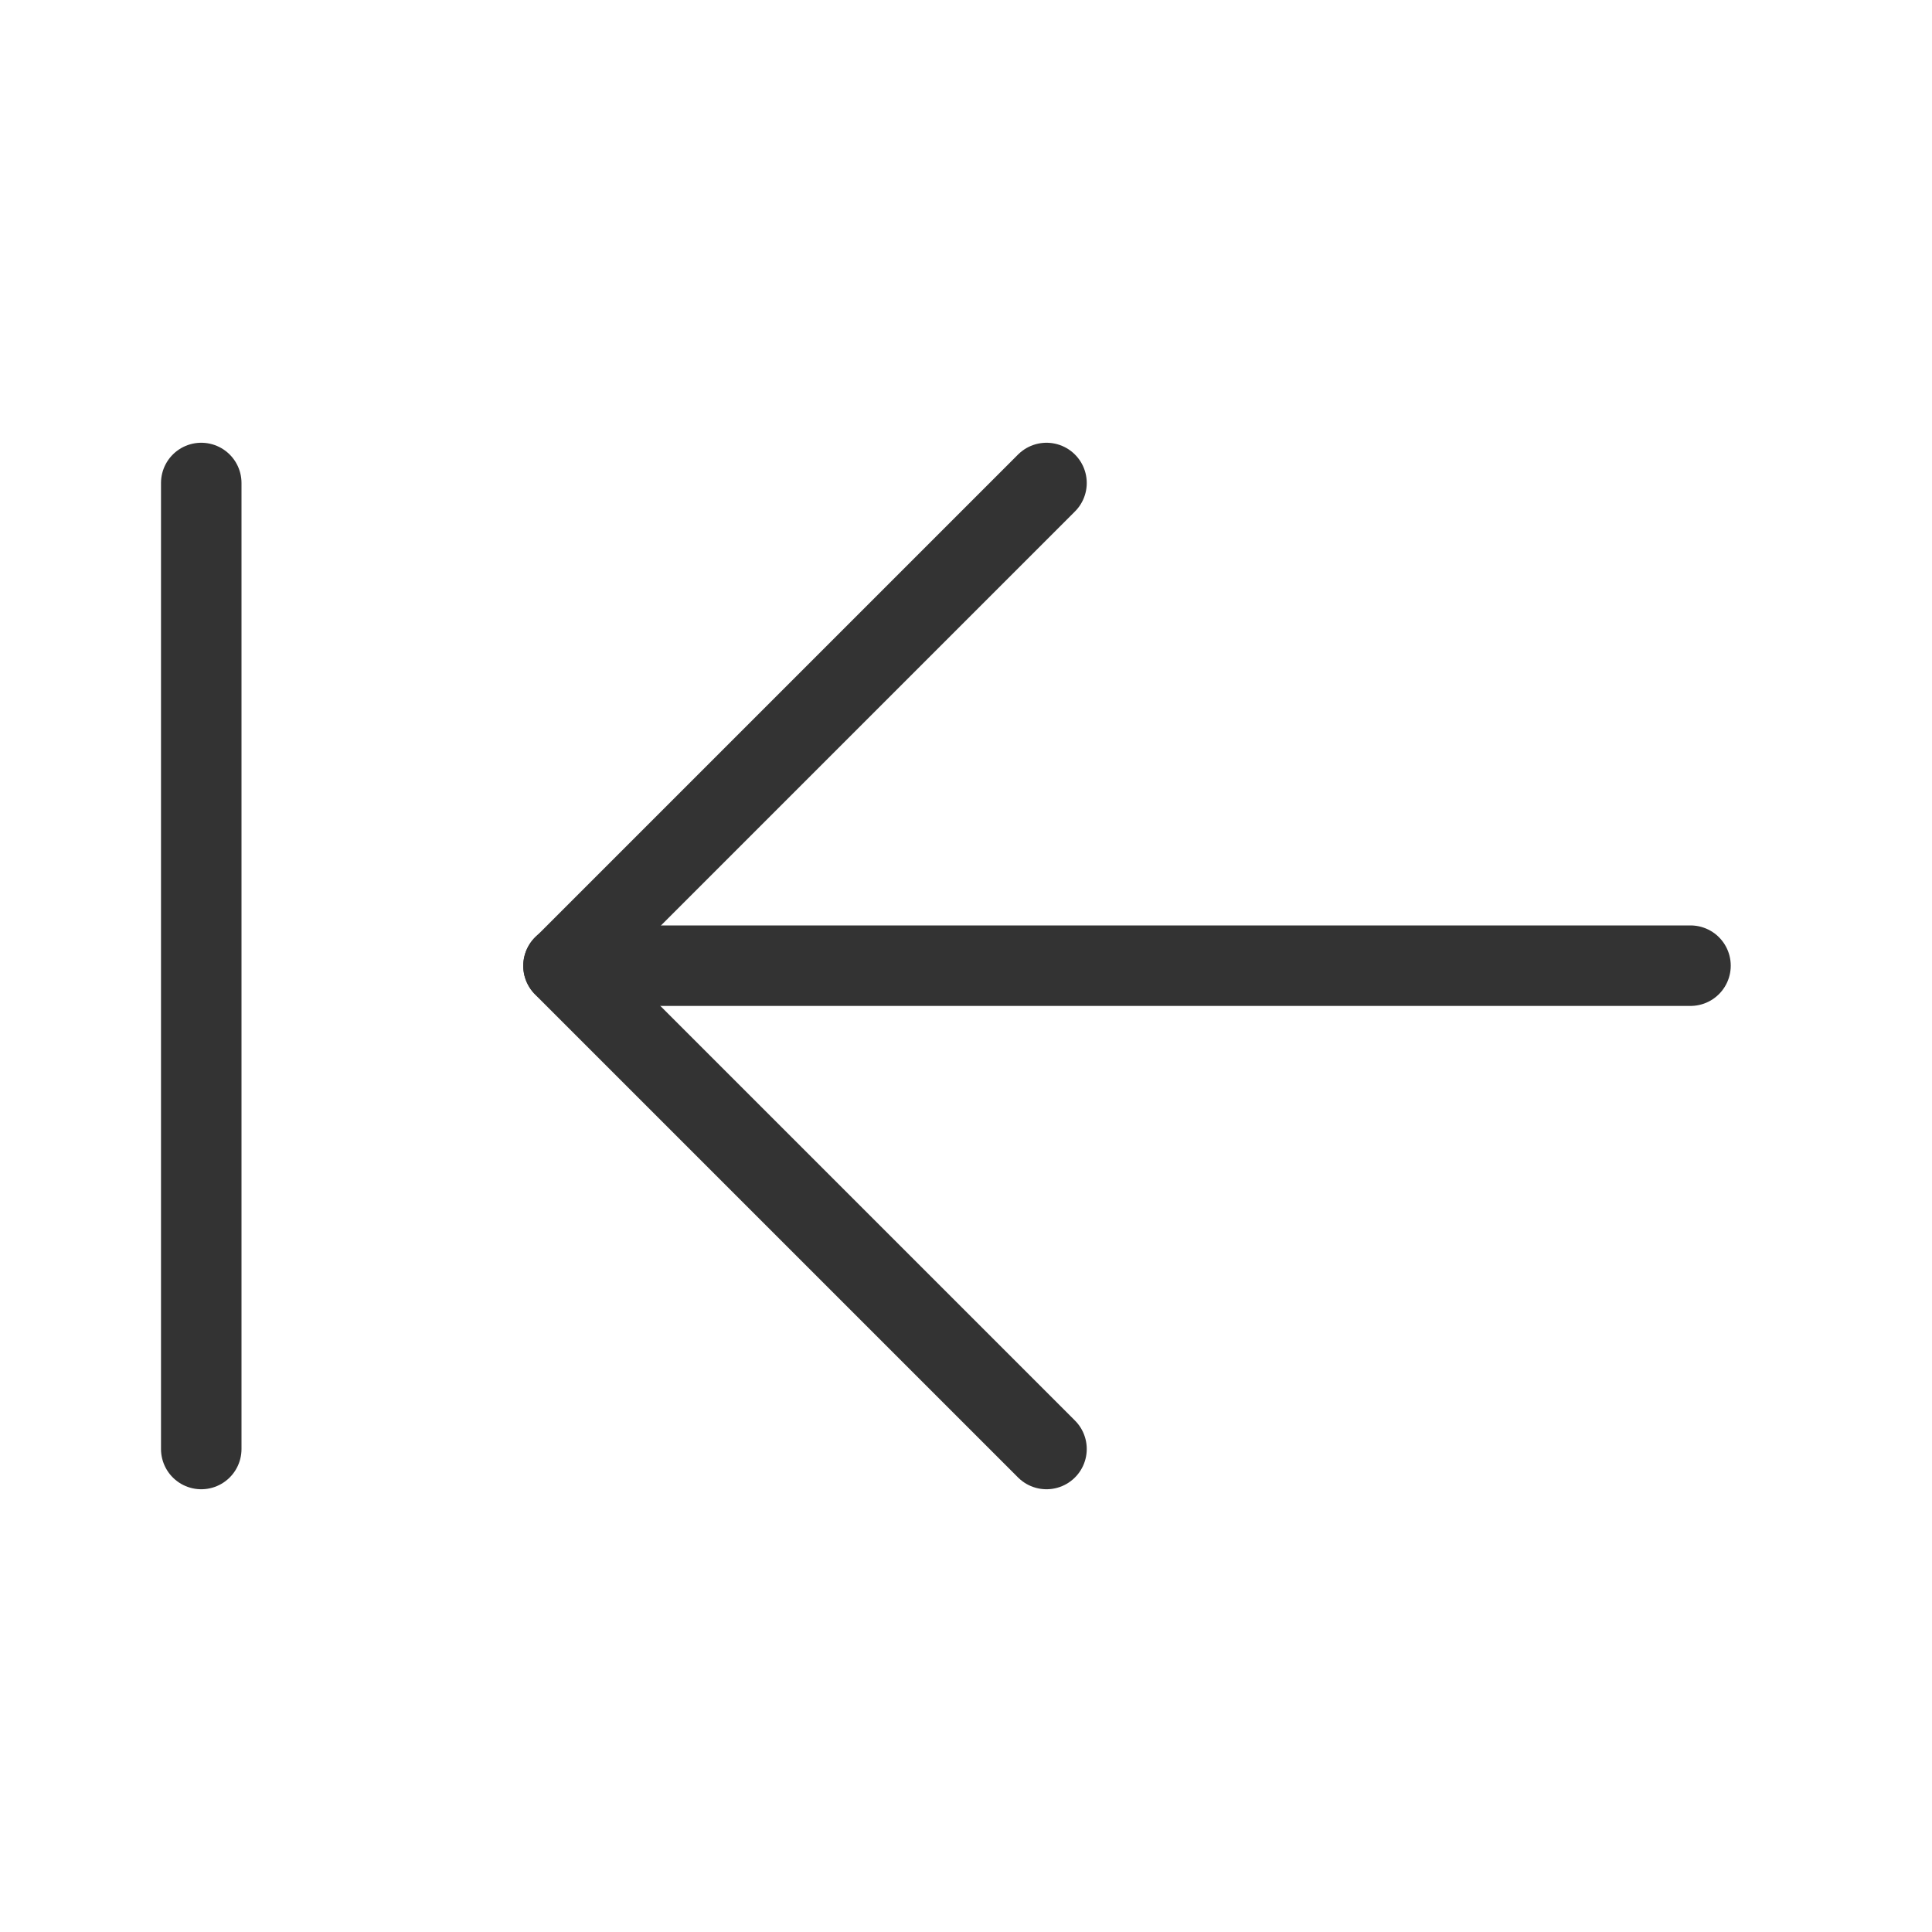 <?xml version="1.0" encoding="UTF-8"?><svg width="24" height="24" viewBox="0 0 48 48" fill="none" xmlns="http://www.w3.org/2000/svg"><path d="M14 23.992H42" stroke="#333" stroke-width="2" stroke-linecap="round" stroke-linejoin="round"/><path d="M26 36L14 24L26 12" stroke="#333" stroke-width="2" stroke-linecap="round" stroke-linejoin="round"/><path d="M5 36V12" stroke="#333" stroke-width="2" stroke-linecap="round" stroke-linejoin="round"/></svg>